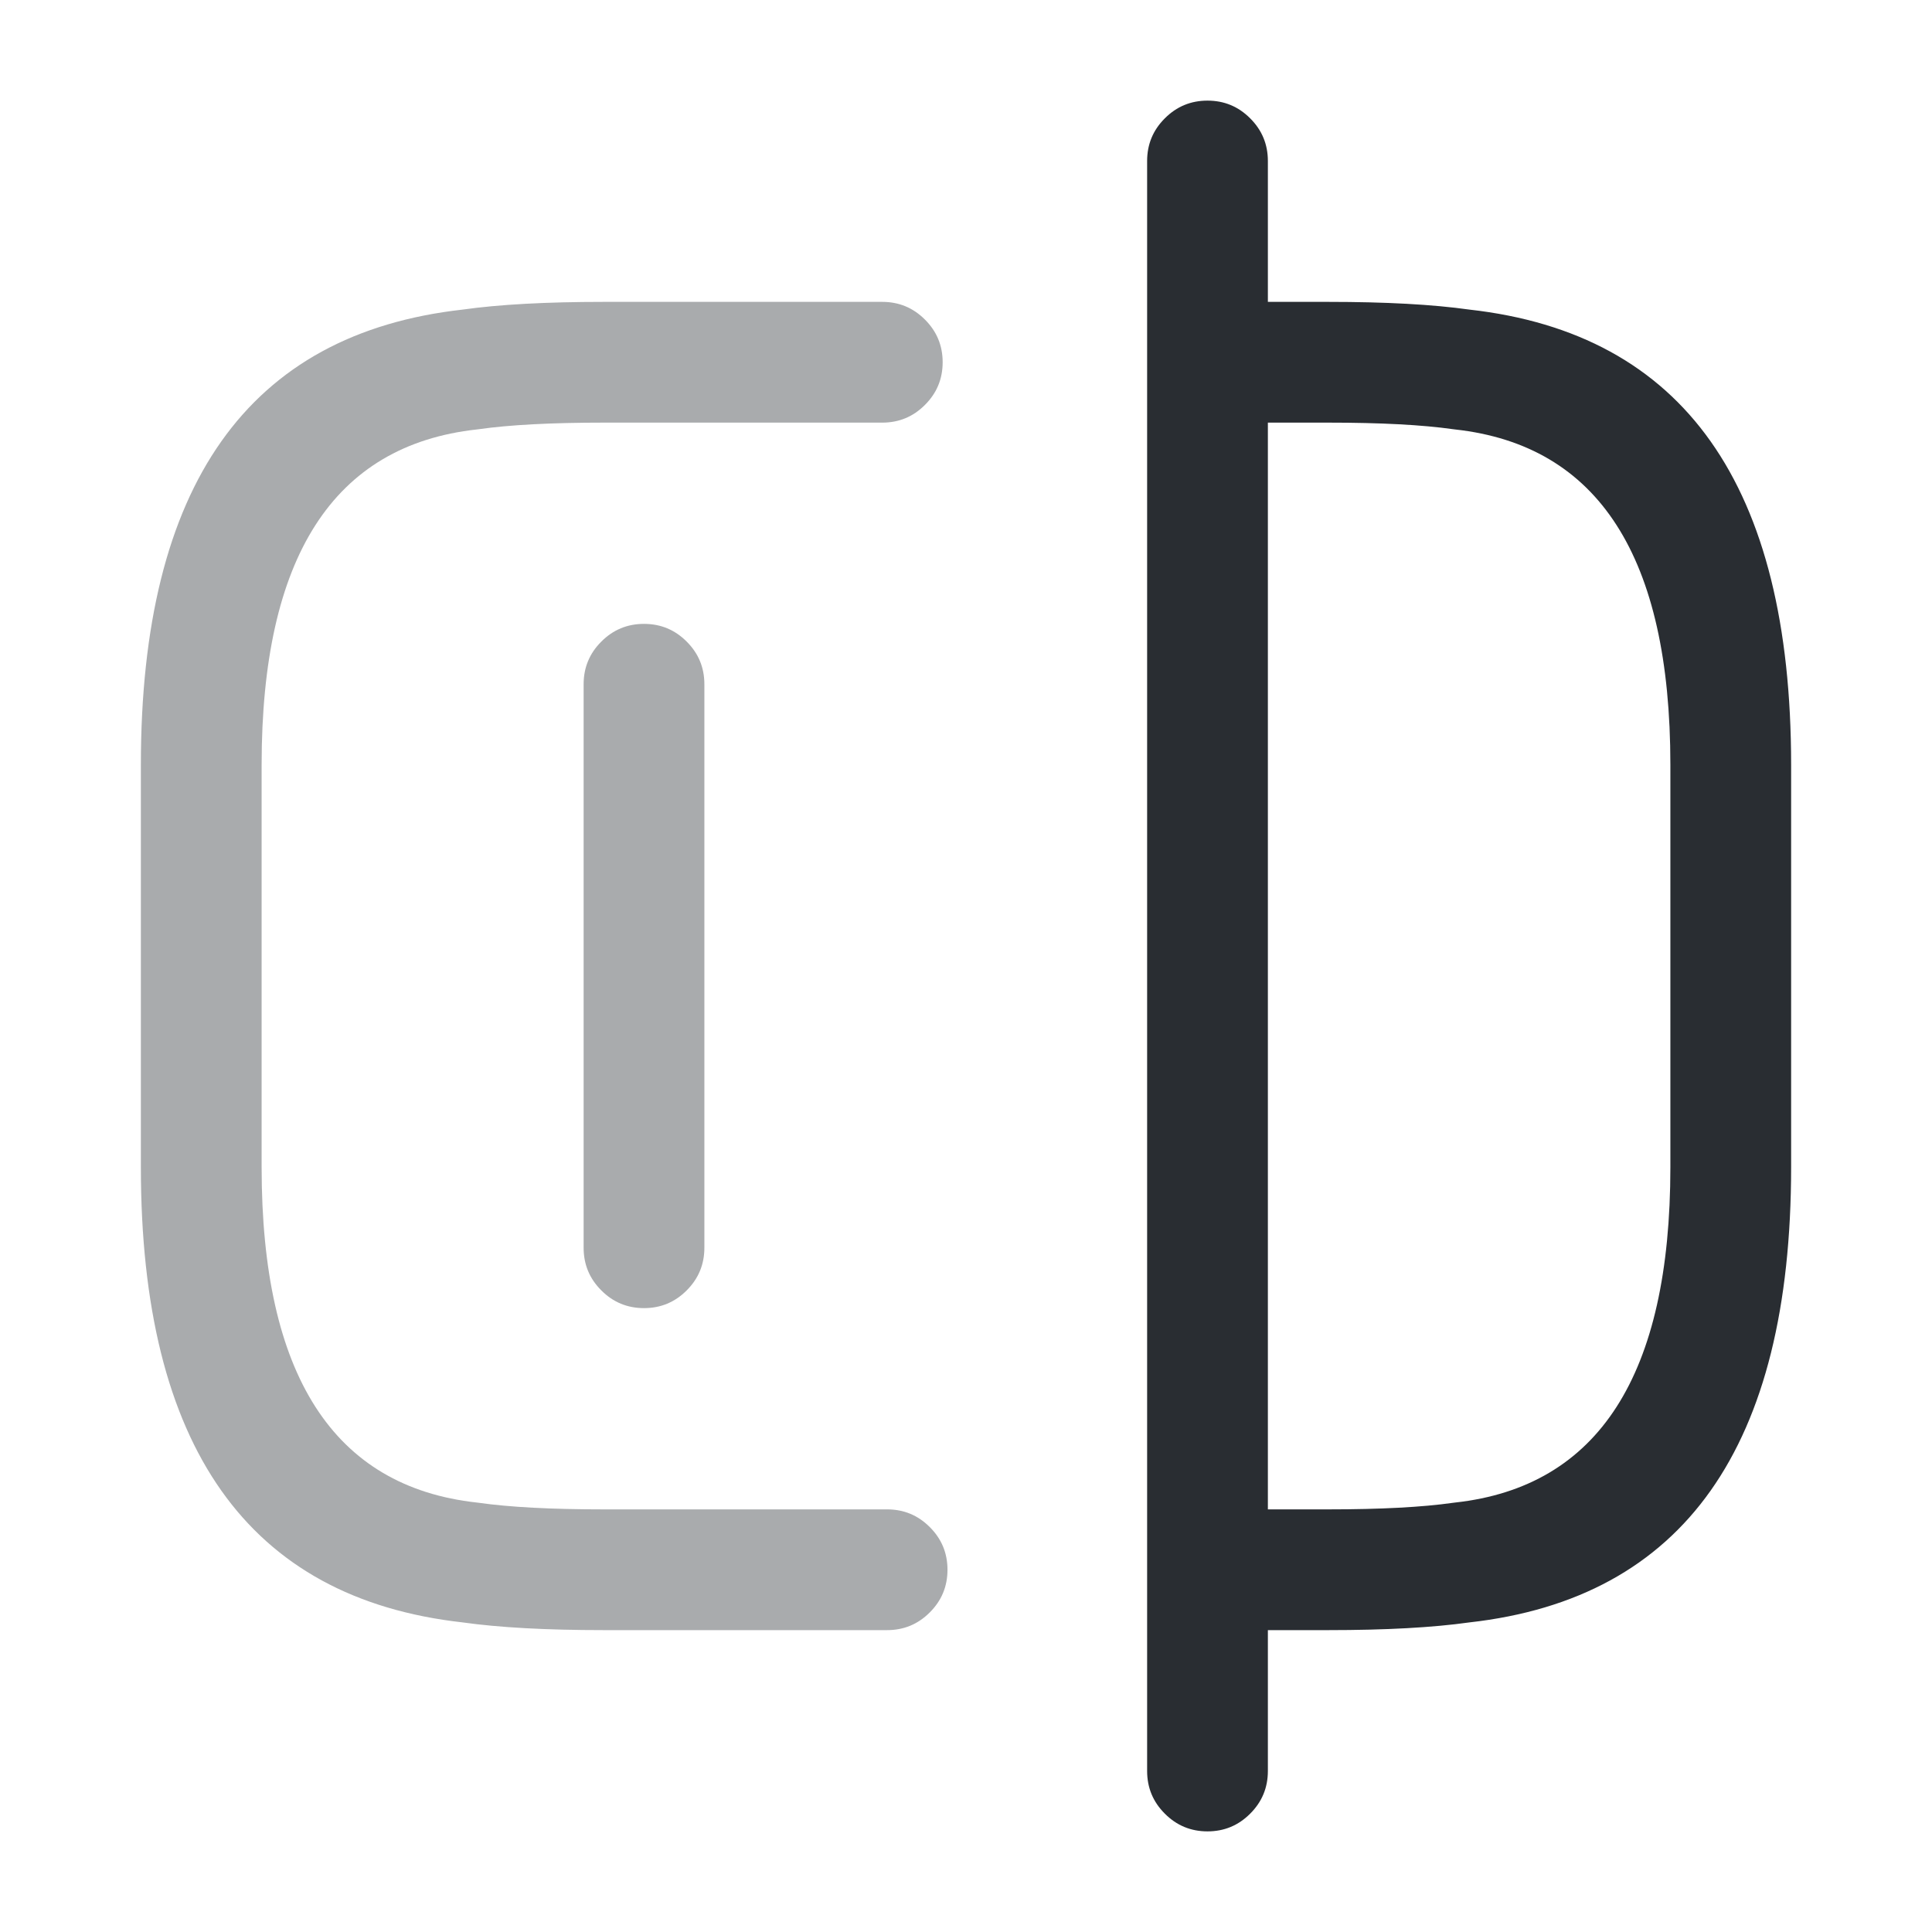 <svg xmlns="http://www.w3.org/2000/svg" width="24" height="24" viewBox="0 0 24 24">
  <defs/>
  <path fill="#292D32" opacity="0.4" d="M11.02,20.25 L7.5,20.25 Q6.426,20.25 5.746,20.154 Q1.75,19.706 1.75,14.5 L1.75,9.5 Q1.75,4.294 5.746,3.846 Q6.426,3.75 7.5,3.75 L10.96,3.75 Q11.271,3.75 11.49,3.97 Q11.71,4.189 11.71,4.5 Q11.71,4.811 11.49,5.03 Q11.271,5.25 10.96,5.25 L7.5,5.25 Q6.523,5.25 5.946,5.332 Q5.934,5.334 5.922,5.335 Q3.25,5.63 3.25,9.5 L3.25,14.5 Q3.25,18.37 5.922,18.665 Q5.934,18.666 5.946,18.668 Q6.523,18.75 7.5,18.75 L11.02,18.75 Q11.331,18.75 11.55,18.97 Q11.77,19.189 11.77,19.5 Q11.77,19.811 11.55,20.03 Q11.331,20.25 11.02,20.25 Z"/>
  <path fill="#292D32" d="M15.019,3.75 L16.5,3.75 Q17.573,3.75 18.254,3.846 Q22.249,4.294 22.25,9.5 L22.25,14.5 Q22.249,19.706 18.254,20.154 Q17.573,20.25 16.5,20.25 L15.019,20.25 Q14.709,20.25 14.489,20.03 Q14.269,19.811 14.269,19.5 Q14.269,19.189 14.489,18.97 Q14.709,18.75 15.019,18.75 L16.5,18.75 Q17.476,18.75 18.053,18.668 Q18.065,18.666 18.077,18.665 Q20.75,18.37 20.75,14.5 L20.75,9.5 Q20.75,5.63 18.077,5.335 Q18.065,5.334 18.053,5.332 Q17.476,5.25 16.5,5.25 L15.019,5.25 Q14.709,5.25 14.489,5.03 Q14.269,4.811 14.269,4.5 Q14.269,4.189 14.489,3.97 Q14.709,3.75 15.019,3.75 Z"/>
  <path fill="#292D32" d="M15.75,2 L15.75,22 Q15.75,22.311 15.53,22.53 Q15.311,22.75 15,22.75 Q14.689,22.75 14.47,22.53 Q14.25,22.311 14.25,22 L14.25,2 Q14.25,1.689 14.47,1.47 Q14.689,1.25 15,1.25 Q15.311,1.25 15.53,1.47 Q15.75,1.689 15.75,2 Z"/>
  <path fill="#292D32" opacity="0.4" d="M8.75,8.5 L8.75,15.5 Q8.75,15.811 8.53,16.03 Q8.311,16.25 8,16.25 Q7.689,16.25 7.47,16.03 Q7.25,15.811 7.25,15.5 L7.25,8.5 Q7.25,8.189 7.47,7.97 Q7.689,7.75 8,7.75 Q8.311,7.75 8.53,7.97 Q8.75,8.189 8.75,8.5 Z"/>
</svg>

